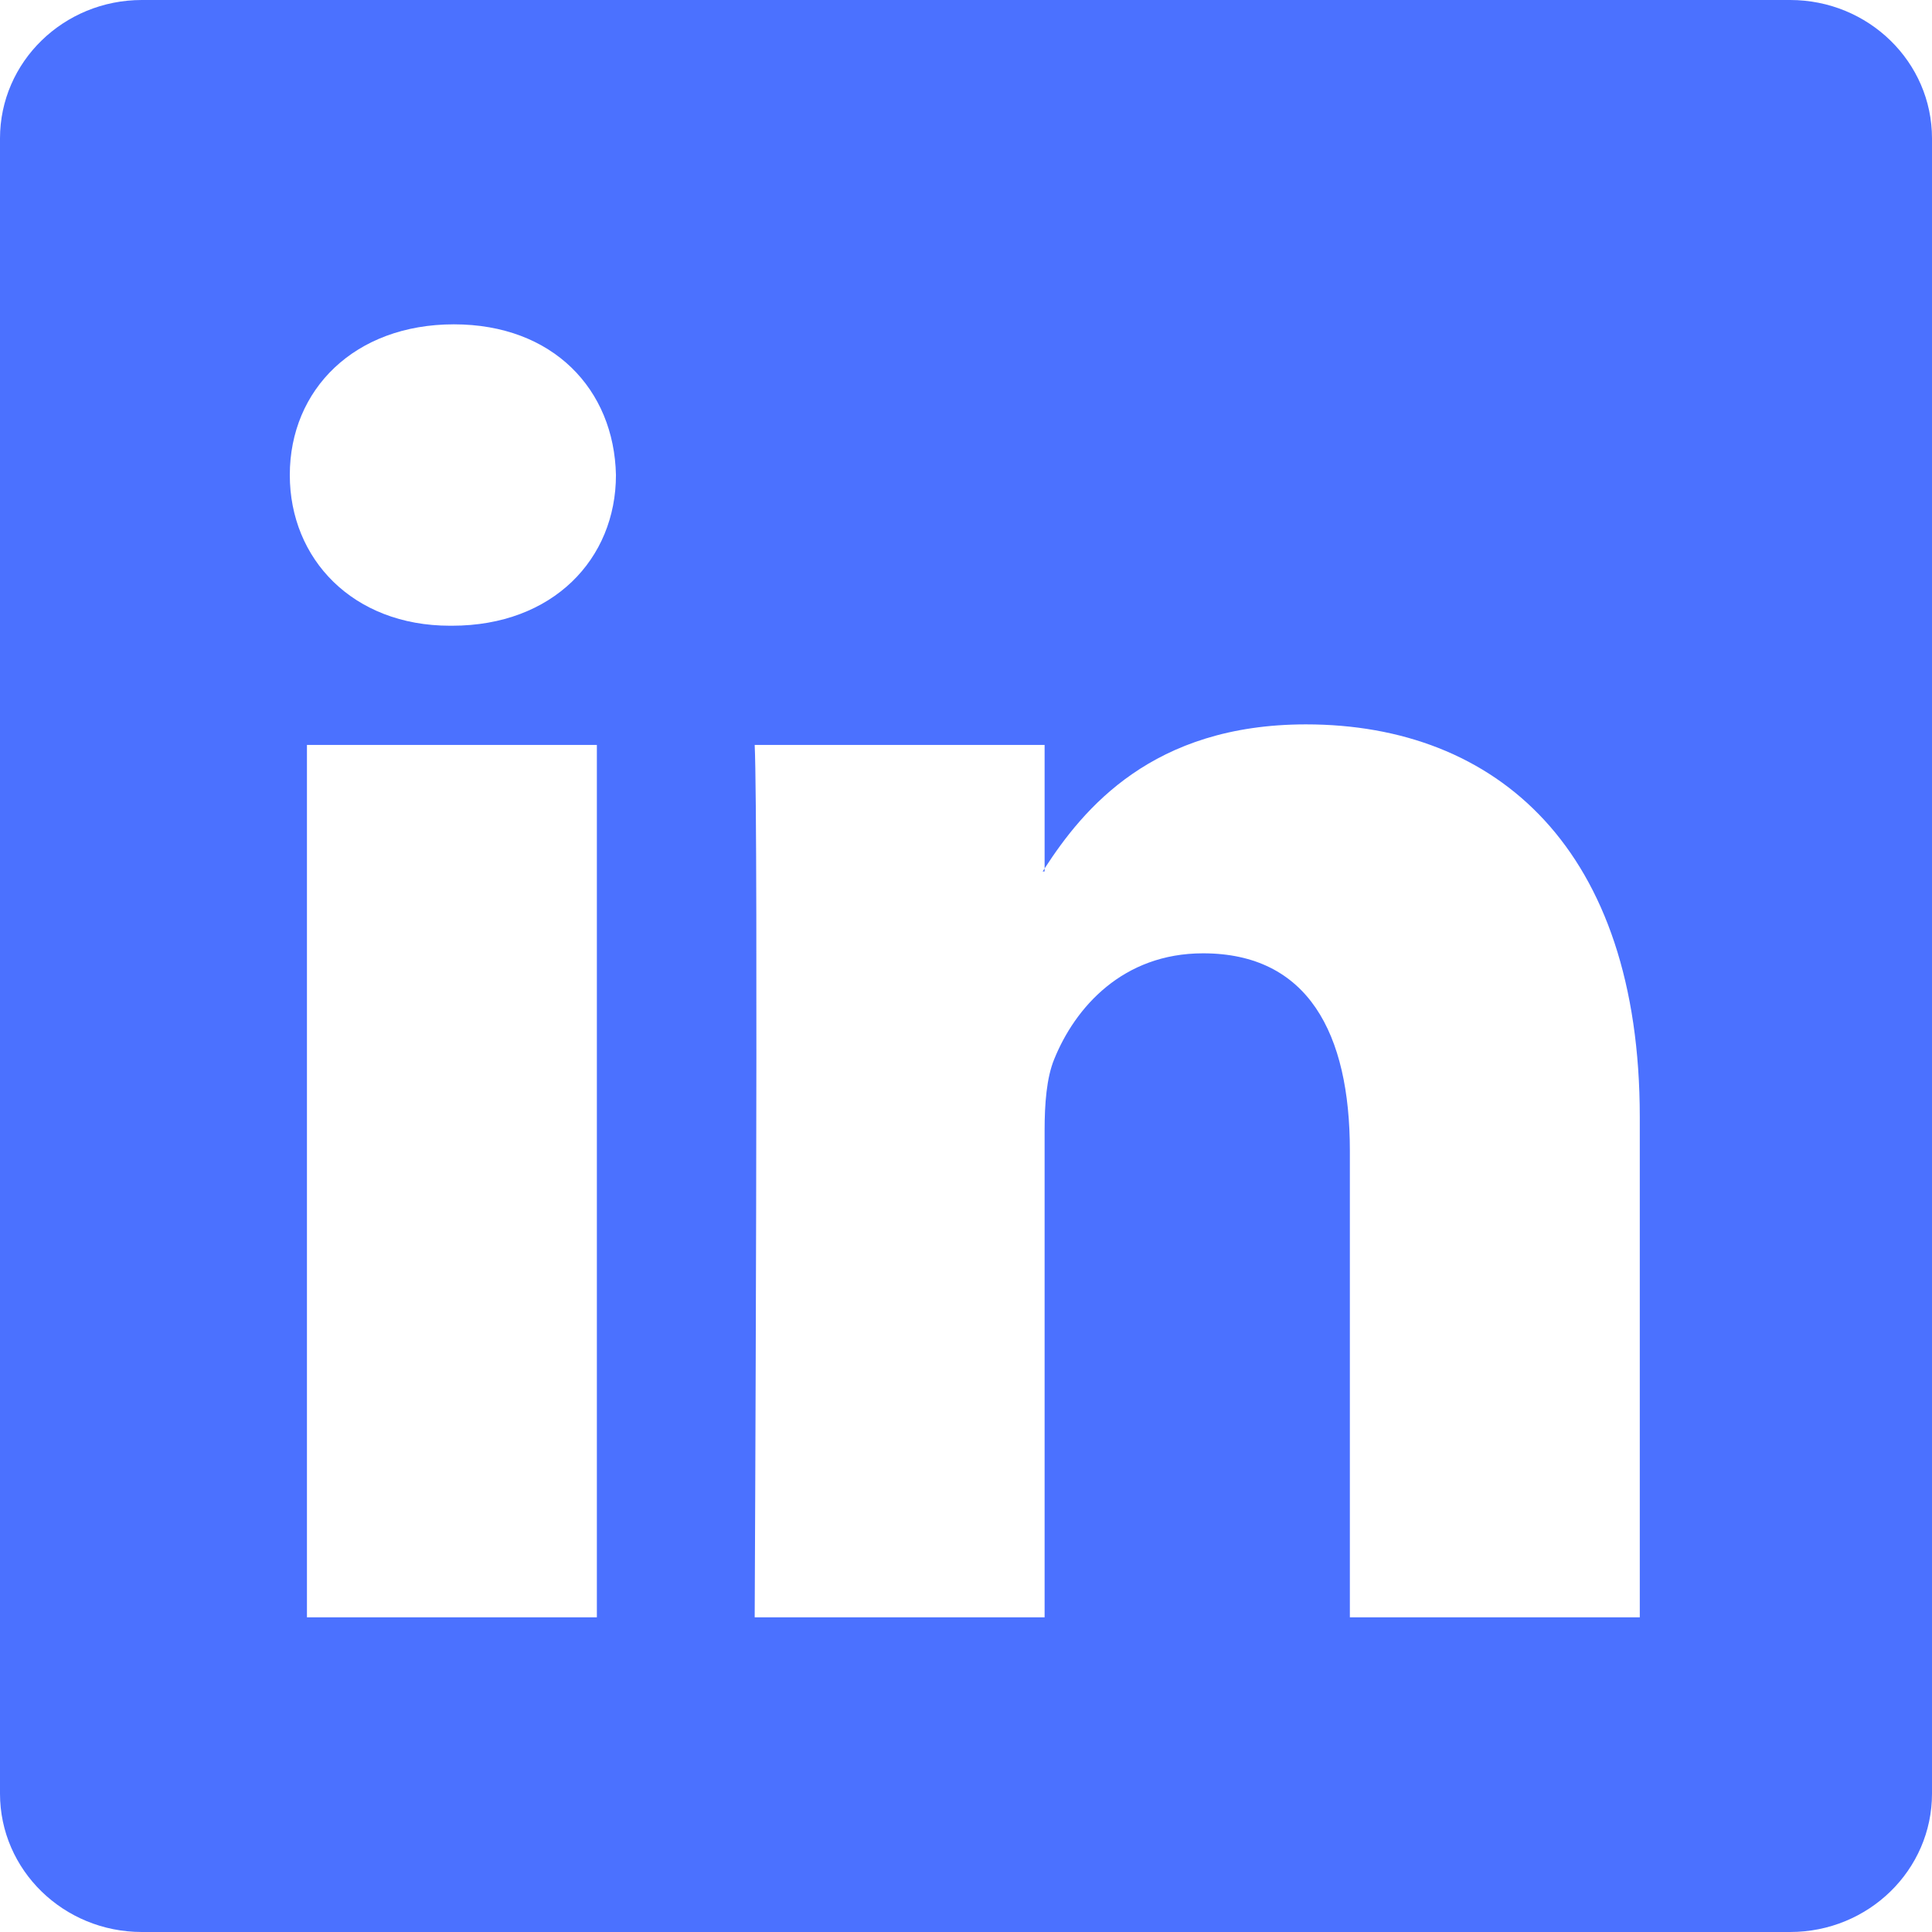 <svg width="16" height="16" viewBox="0 0 16 16" fill="none" xmlns="http://www.w3.org/2000/svg">
<path d="M0 1.146C0 0.513 0.526 0 1.175 0H14.825C15.474 0 16 0.513 16 1.146V14.854C16 15.487 15.474 16 14.825 16L1.175 16C0.526 16 0 15.487 0 14.854V1.146ZM4.943 13.394V6.169H2.542V13.394H4.943ZM3.743 5.182C4.58 5.182 5.101 4.628 5.101 3.934C5.086 3.225 4.58 2.686 3.759 2.686C2.937 2.686 2.4 3.225 2.4 3.934C2.4 4.628 2.921 5.182 3.727 5.182H3.743ZM8.651 13.394V9.359C8.651 9.143 8.667 8.927 8.73 8.773C8.904 8.342 9.299 7.895 9.963 7.895C10.832 7.895 11.179 8.557 11.179 9.529V13.394H13.58V9.251C13.58 7.032 12.396 5.999 10.816 5.999C9.542 5.999 8.971 6.699 8.651 7.192V7.217H8.635C8.641 7.208 8.646 7.2 8.651 7.192V6.169H6.25C6.282 6.847 6.25 13.394 6.25 13.394H8.651Z" fill="#4B71FF"/>
</svg>
